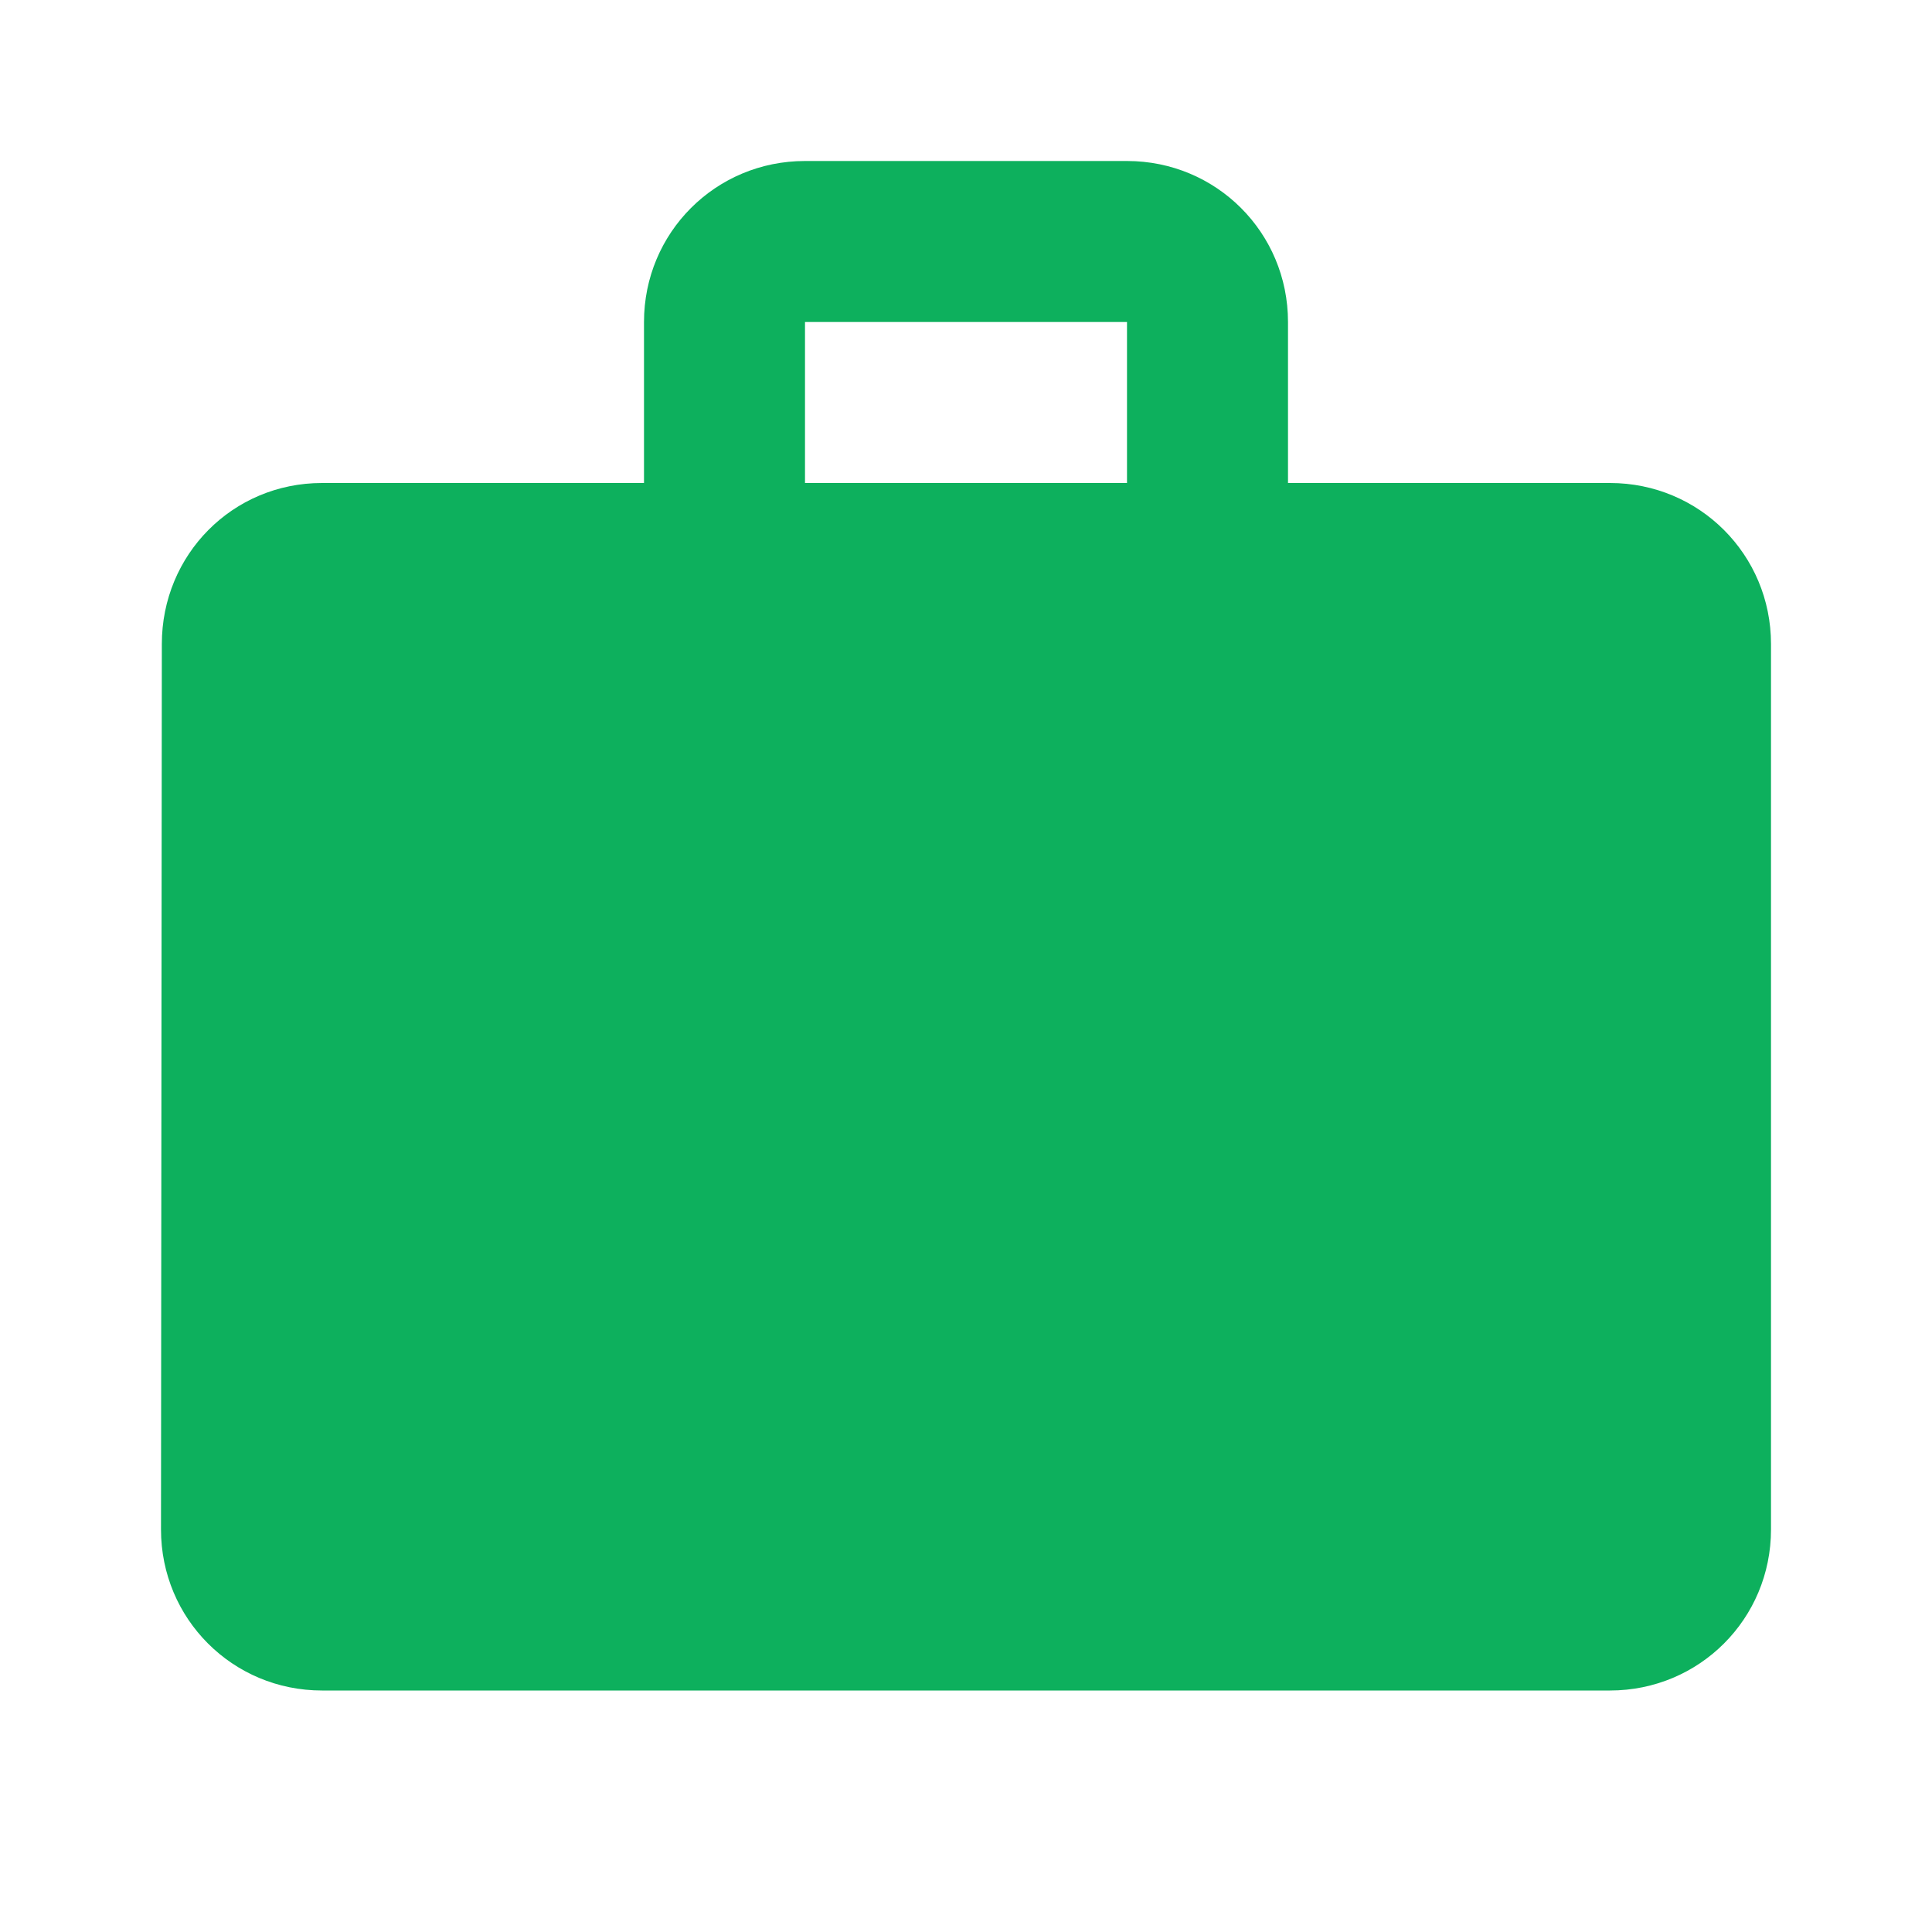 <svg width="30" height="30" viewBox="0 0 30 30" fill="none" xmlns="http://www.w3.org/2000/svg">
<g clip-path="url(#clip0_1_394)">
<path d="M25 7.5H20V5C20 3.612 18.887 2.5 17.5 2.5H12.5C11.113 2.5 10 3.612 10 5V7.5H5C3.612 7.5 2.513 8.613 2.513 10L2.5 23.75C2.5 25.137 3.612 26.25 5 26.25H25C26.387 26.25 27.5 25.137 27.5 23.75V10C27.5 8.613 26.387 7.5 25 7.5ZM17.5 7.5H12.5V5H17.5V7.5Z" fill="#0DB05D"/>
</g>
<defs>
<clipPath id="clip0_1_394">
<rect width="30" height="30" fill="white"/>
</clipPath>
</defs>
</svg>
